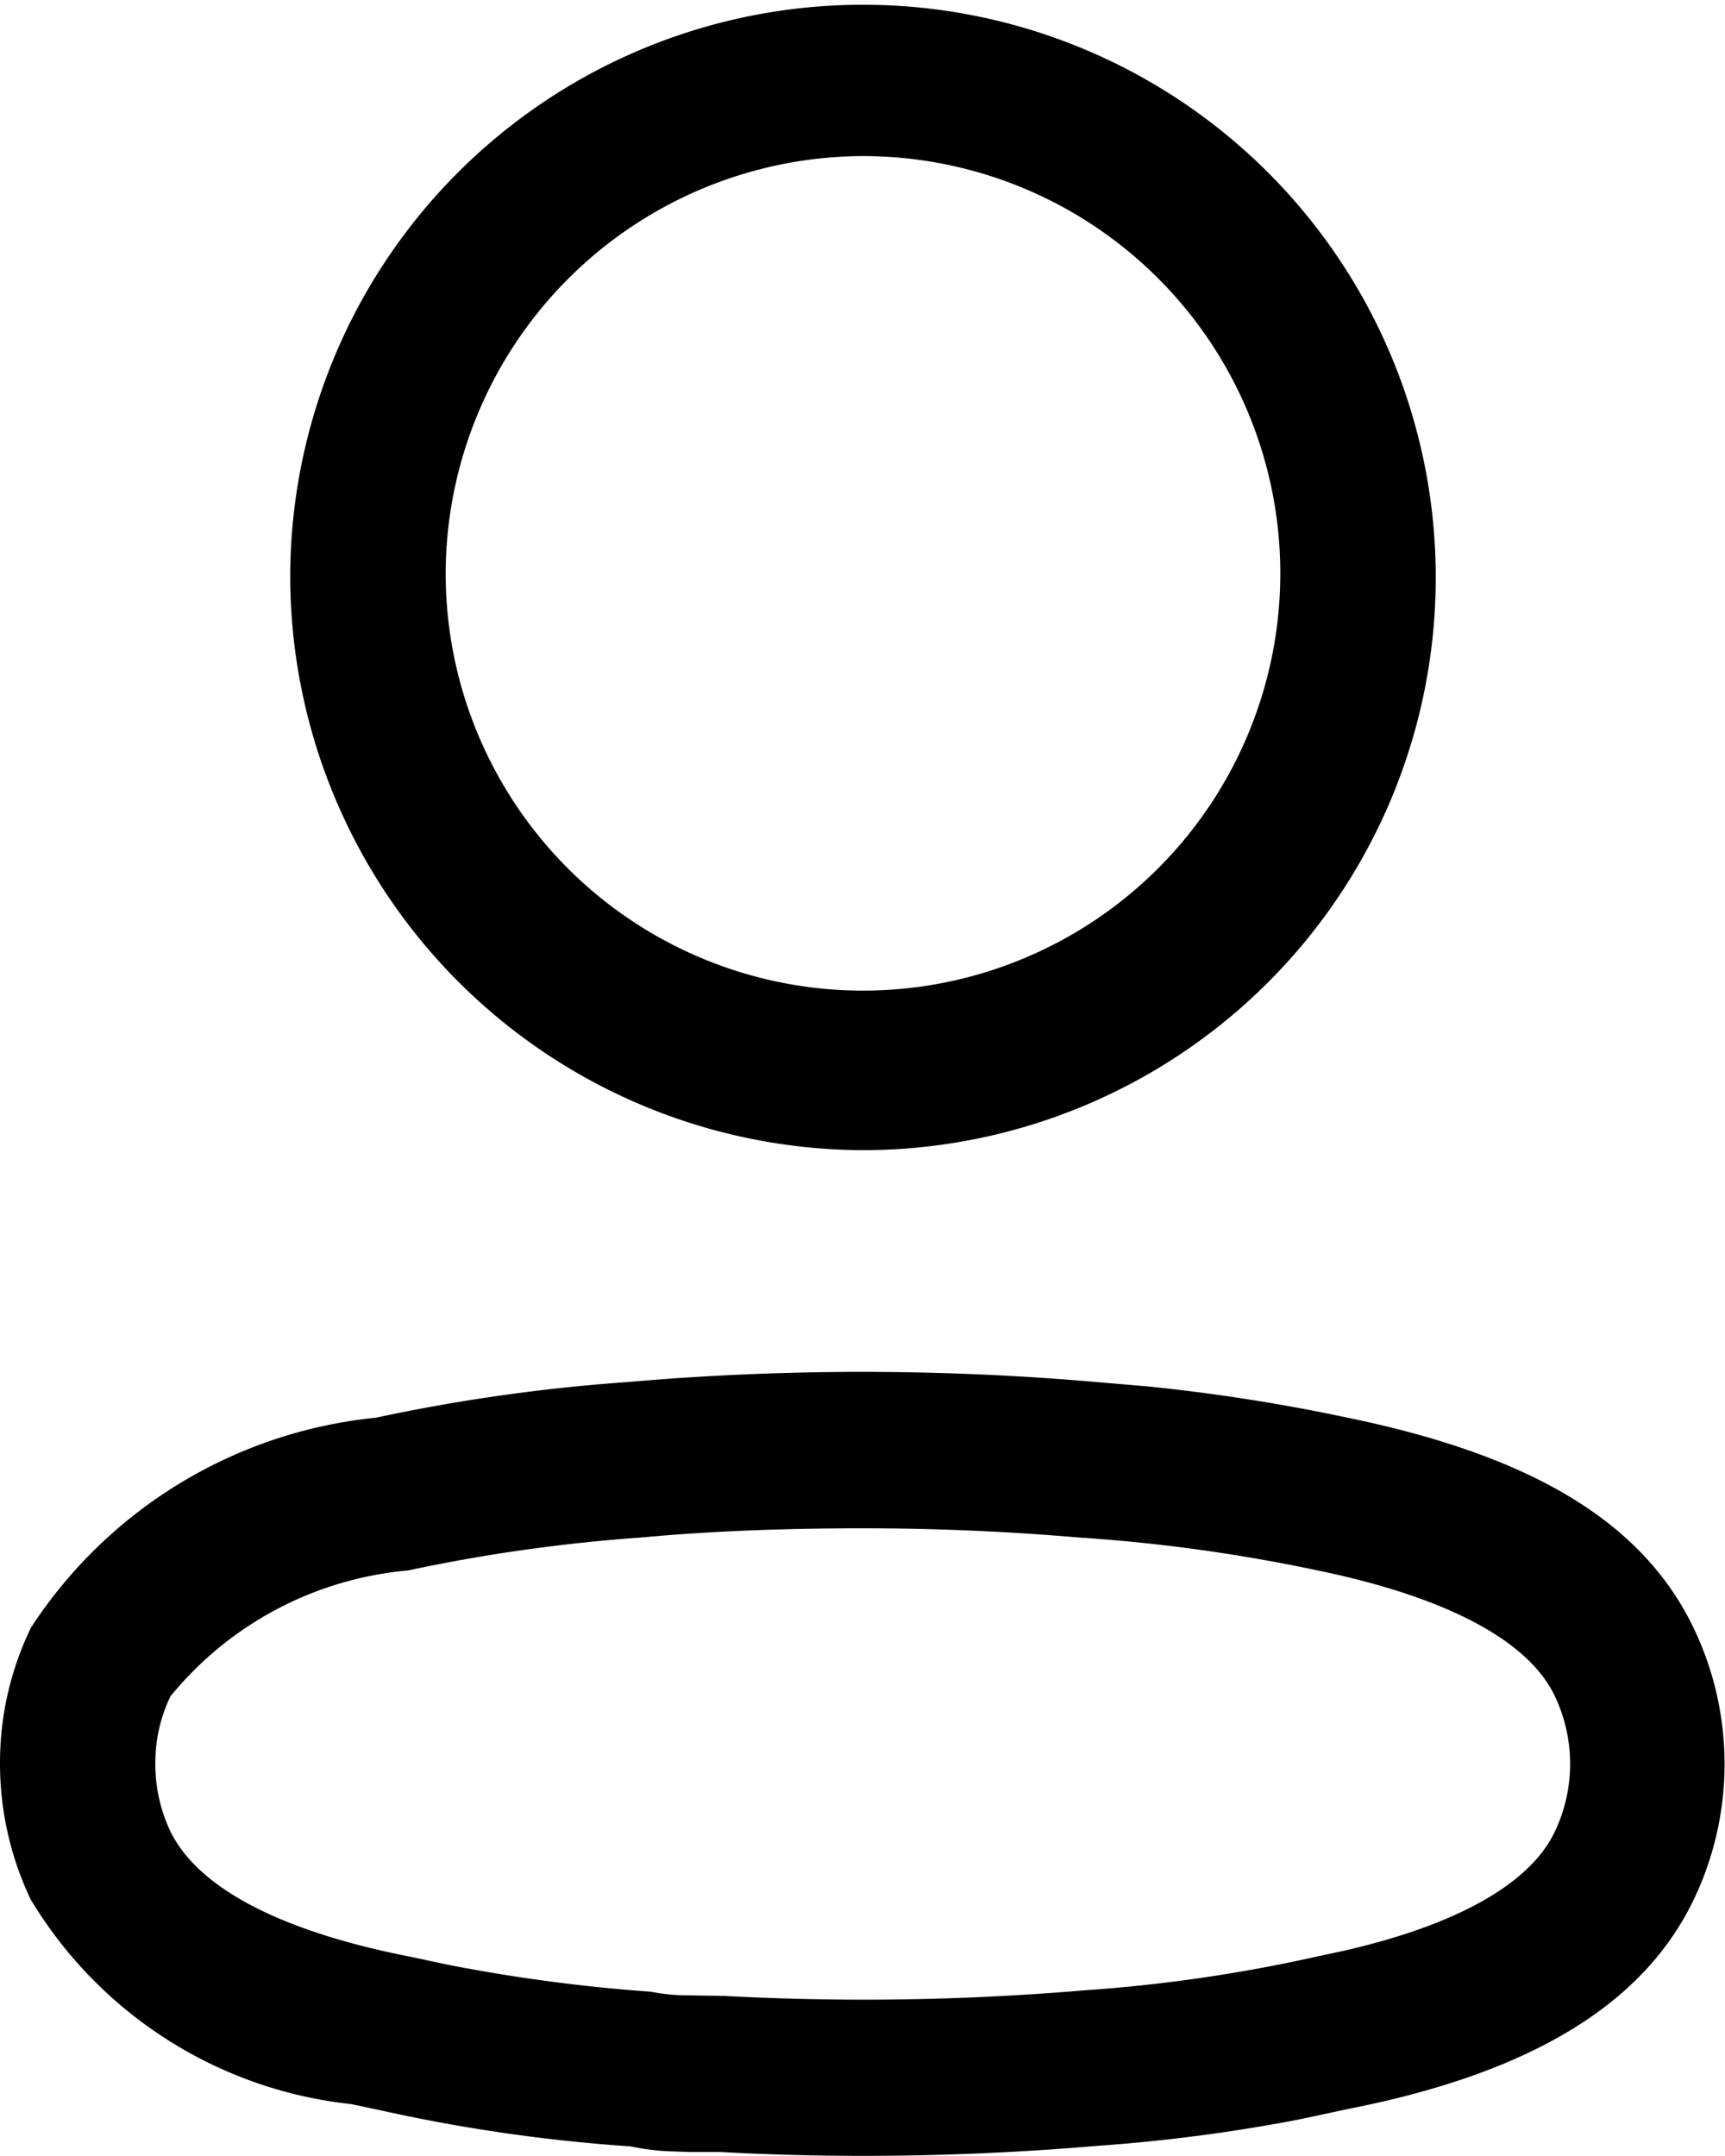 <svg xmlns="http://www.w3.org/2000/svg" width="16.001" height="20" viewBox="0 0 16.001 20"><path d="M6.676,19.964c-.121,0-.206,0-.284,0l-.144-.005a2.214,2.214,0,0,1-.4-.047,15.4,15.4,0,0,1-2.333-.338l-.256-.054a3.961,3.961,0,0,1-2.975-1.9A2.936,2.936,0,0,1,0,16.363,2.876,2.876,0,0,1,.287,15.1a4.334,4.334,0,0,1,3.2-1.948,16.744,16.744,0,0,1,2.339-.331c.718-.063,1.448-.094,2.17-.094s1.452.031,2.17.094l.461.039a17.218,17.218,0,0,1,1.873.292c1.727.355,2.749.979,3.215,1.962a2.912,2.912,0,0,1,0,2.5c-.464.978-1.512,1.616-3.2,1.949l-.468.1a15.713,15.713,0,0,1-1.88.245c-.715.061-1.442.092-2.158.092C7.563,20,7.114,19.988,6.676,19.964Zm-.734-5.7a15.528,15.528,0,0,0-2.156.305,3.21,3.21,0,0,0-2.205,1.168,1.417,1.417,0,0,0-.14.624,1.452,1.452,0,0,0,.139.627c.255.527,1.025.93,2.228,1.165l.353.075a15.507,15.507,0,0,0,1.874.249,1.84,1.84,0,0,0,.287.033l.393.006c.429.023.866.035,1.3.035.678,0,1.366-.029,2.047-.087a14.344,14.344,0,0,0,2.162-.315l.225-.048c1.061-.24,1.743-.624,1.973-1.108a1.463,1.463,0,0,0,0-1.259c-.245-.516-1.008-.92-2.209-1.167a15.575,15.575,0,0,0-2.152-.3l-.013,0c-.675-.059-1.361-.089-2.038-.089S6.628,14.2,5.943,14.264ZM2.692,5.335A5.313,5.313,0,1,1,8,10.67,5.33,5.33,0,0,1,2.692,5.335Zm1.442,0A3.871,3.871,0,1,0,8,1.448,3.883,3.883,0,0,0,4.134,5.335Z" transform="translate(0)"/></svg>